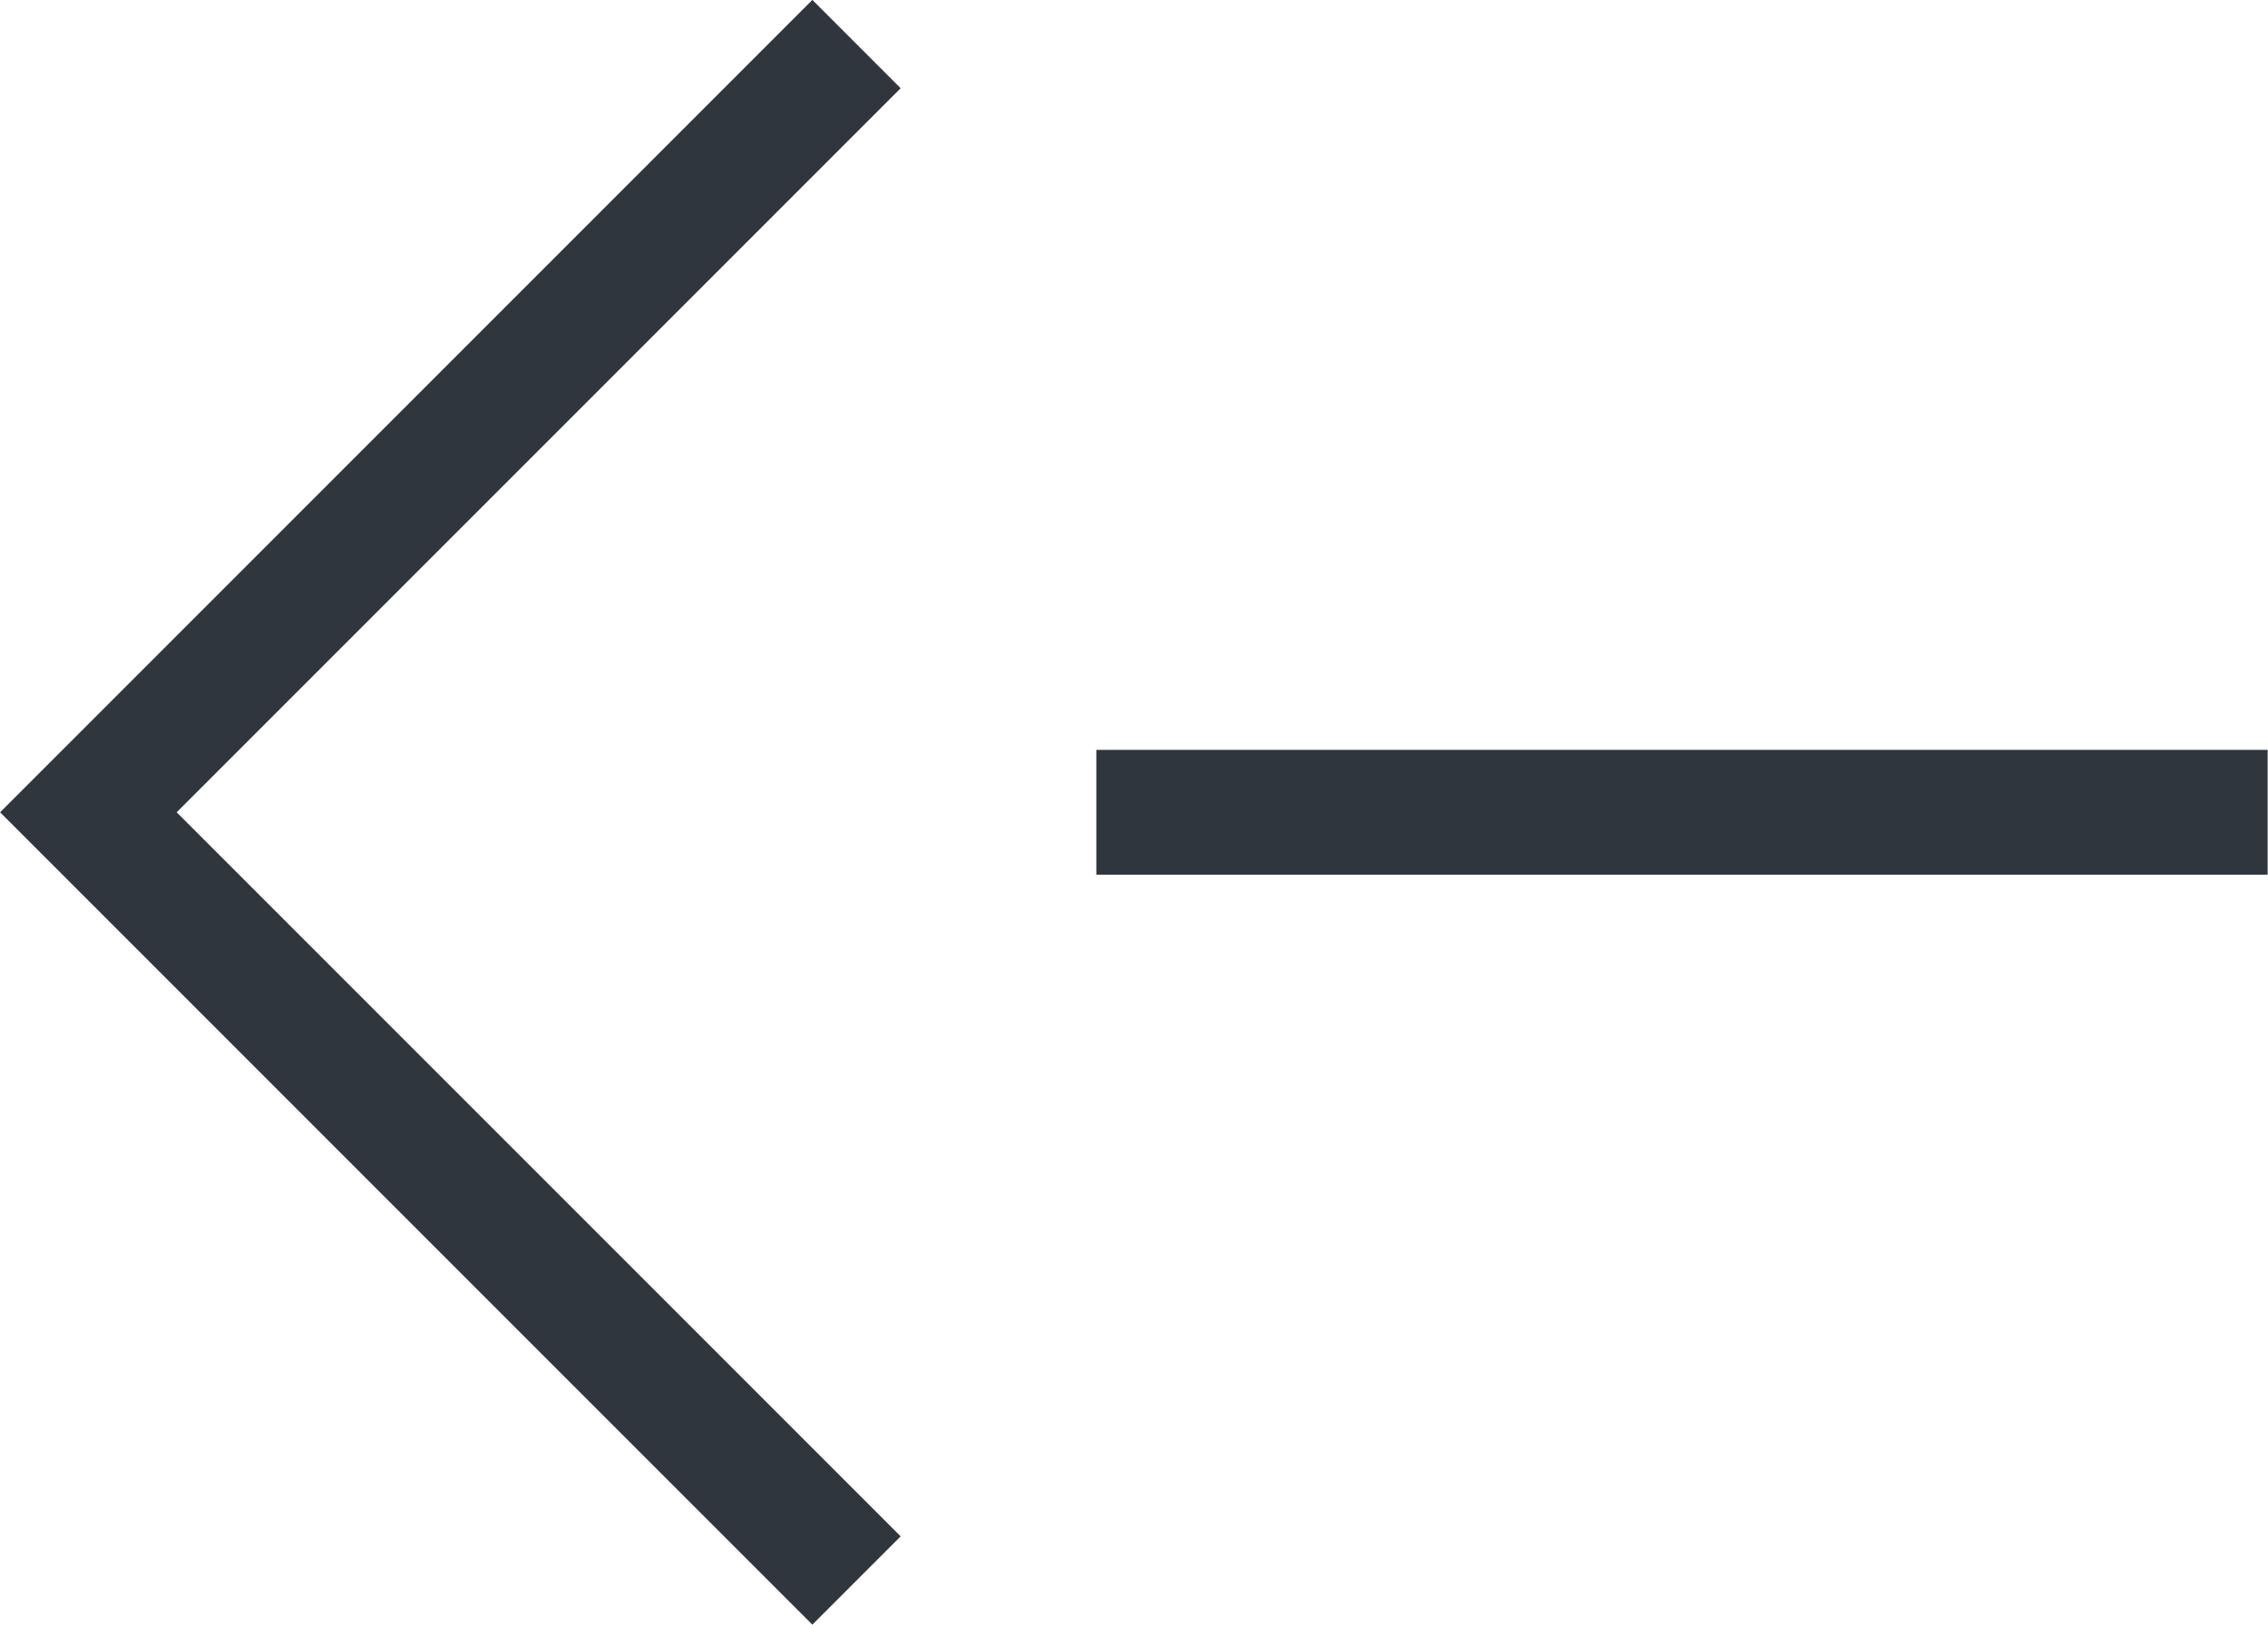<svg xmlns="http://www.w3.org/2000/svg" width="18.165" height="13.011" viewBox="0 0 18.165 13.011">
  <g id="Group_290" data-name="Group 290" transform="translate(101.981 -141.147) rotate(90)">
    <path id="Path_531" data-name="Path 531" d="M2086.238,732.121l6.152,6.152,6.152-6.152" transform="translate(-1944.738 -637)" fill="none" stroke="#30363e" stroke-width="1"/>
    <path id="Path_880" data-name="Path 880" d="M2061.652,297.2v-9.381" transform="translate(-1914 -204)" fill="none" stroke="#30363e" stroke-width="1"/>
  </g>
</svg>
